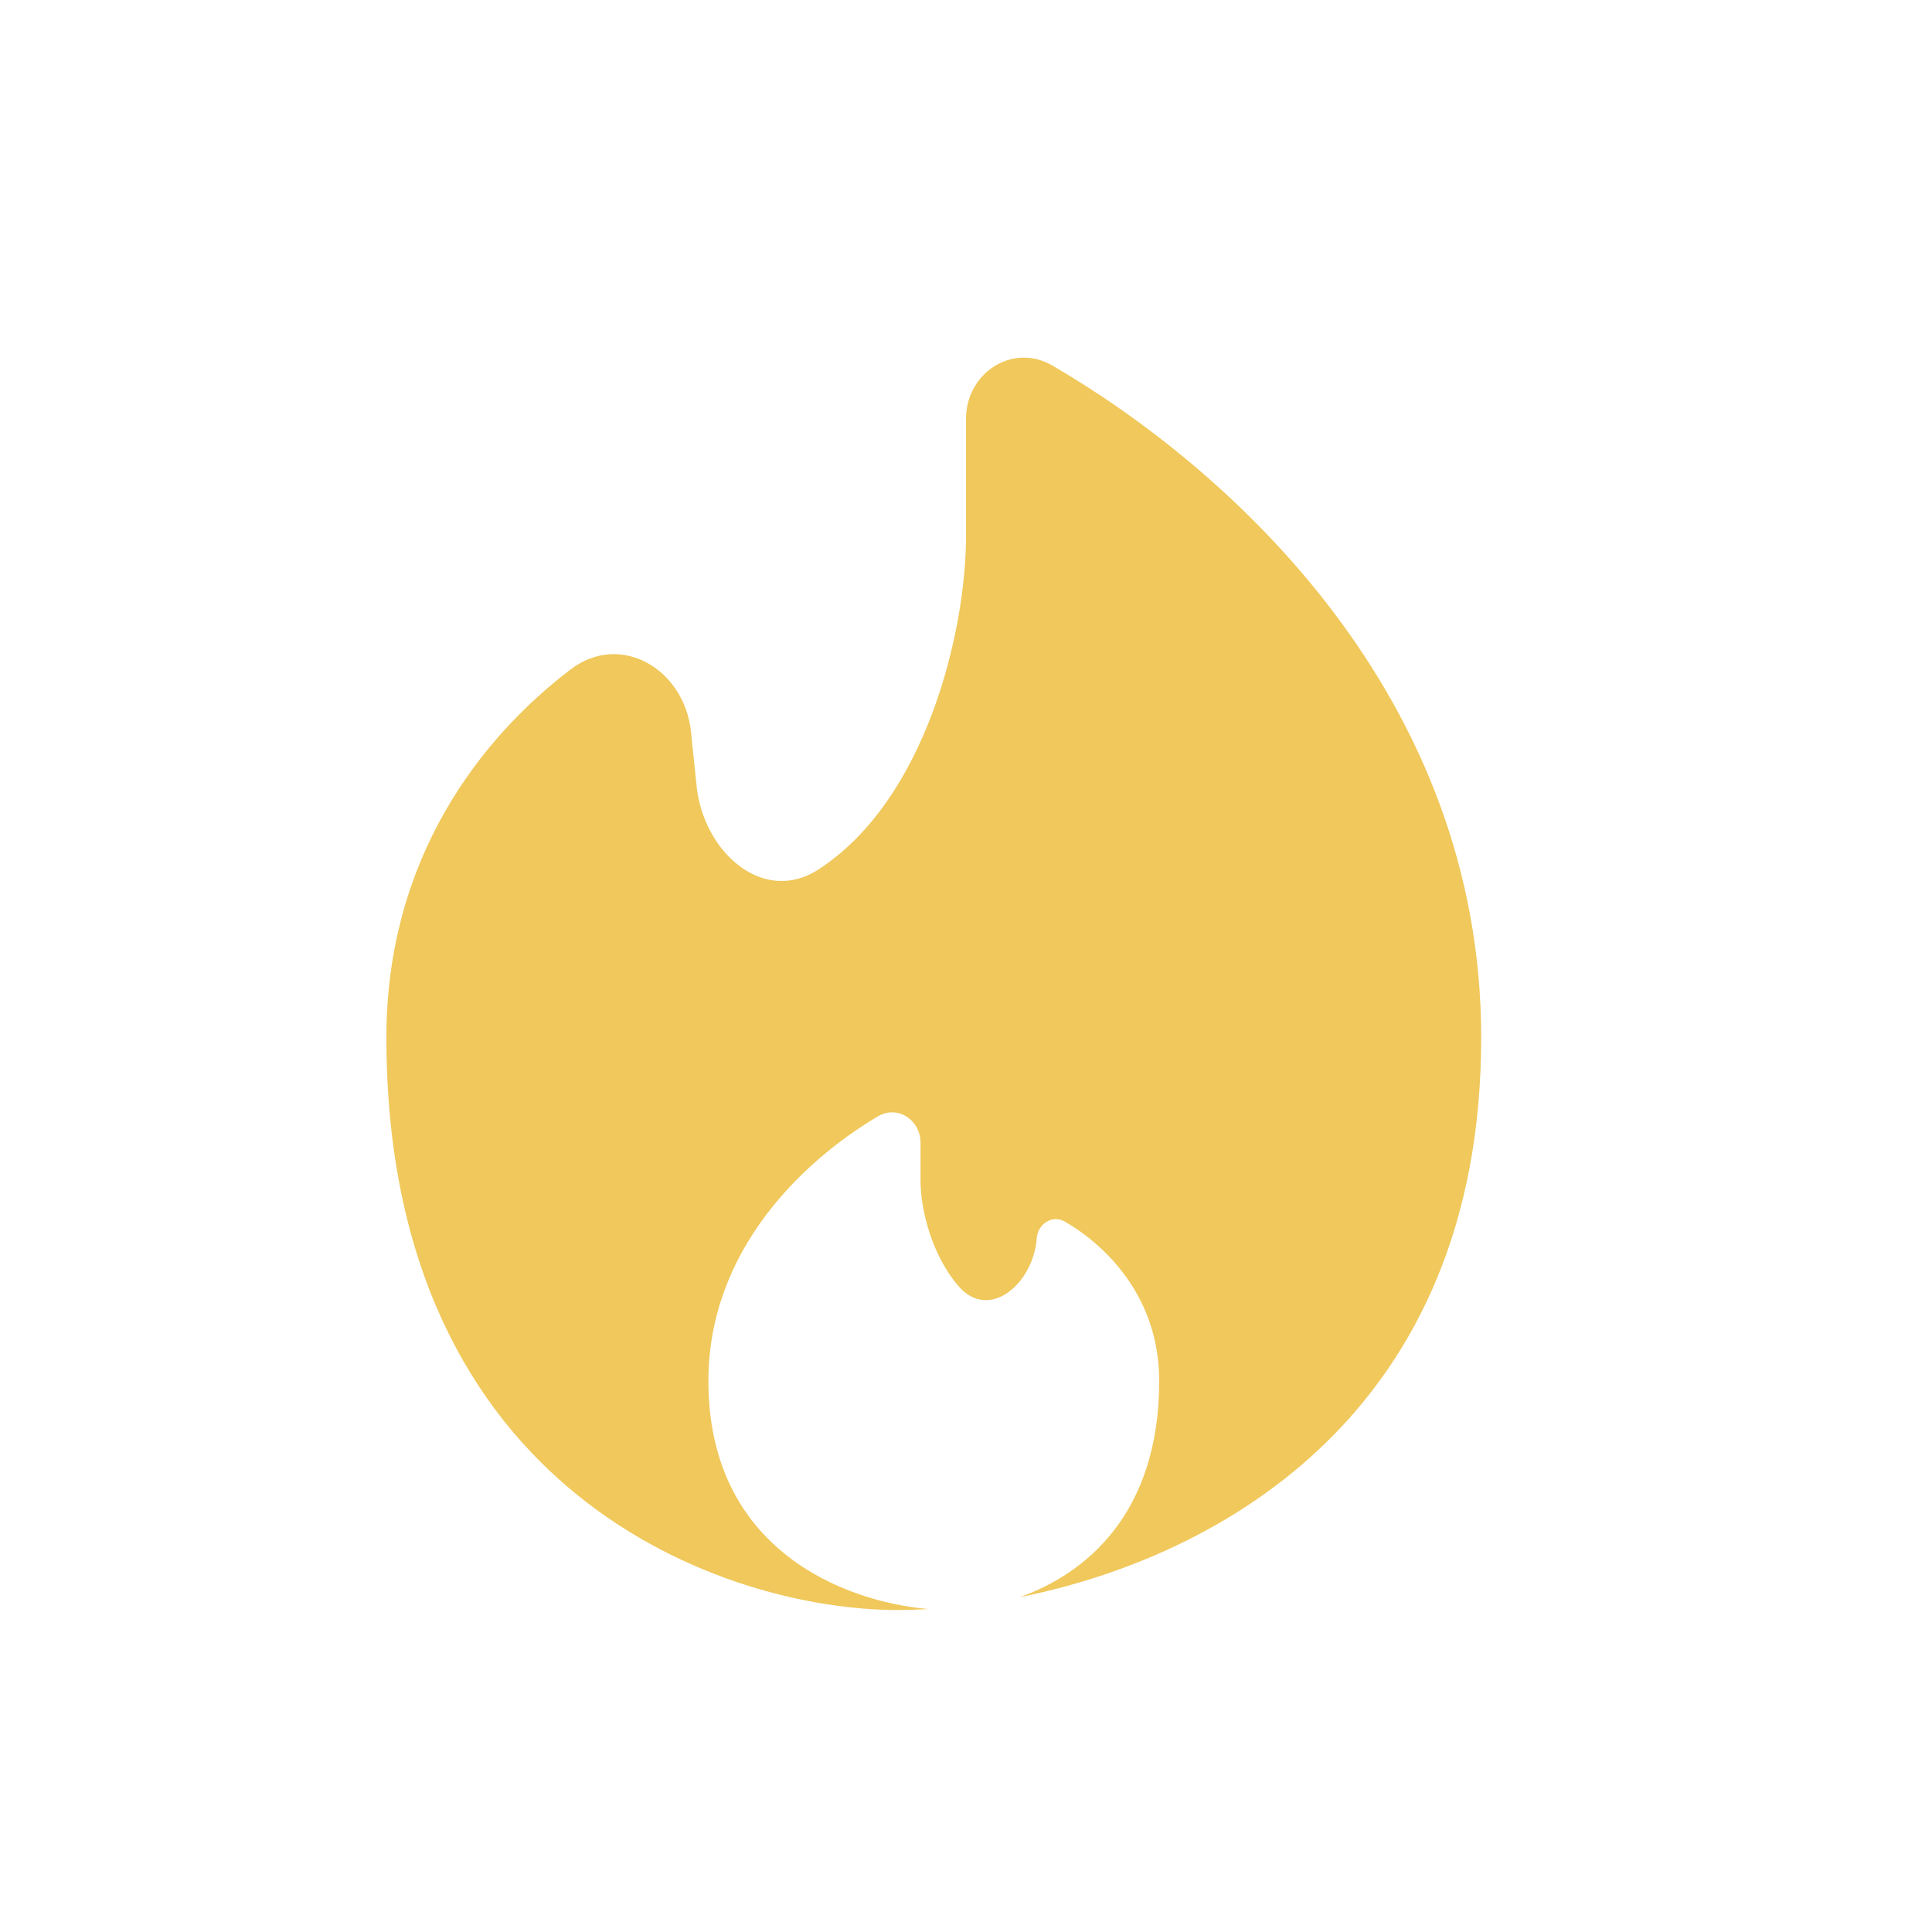 <svg width="24" height="24" viewBox="0 0 24 24" fill="none" xmlns="http://www.w3.org/2000/svg">
<path d="M12.666 19.841C15.166 19.34 18.4 17.541 18.4 12.889C18.4 8.656 15.301 5.837 13.073 4.541C12.579 4.254 12 4.632 12 5.204V6.667C12 7.82 11.515 9.926 10.167 10.801C9.479 11.248 8.736 10.579 8.653 9.763L8.584 9.093C8.504 8.314 7.711 7.841 7.088 8.316C5.969 9.169 4.8 10.664 4.8 12.889C4.8 18.578 9.031 20 11.146 20C11.27 20 11.399 19.996 11.534 19.988C10.489 19.899 8.8 19.251 8.8 17.155C8.8 15.516 9.996 14.407 10.905 13.868C11.149 13.723 11.435 13.911 11.435 14.195V14.666C11.435 15.027 11.575 15.591 11.907 15.977C12.283 16.414 12.834 15.956 12.879 15.382C12.893 15.2 13.075 15.085 13.232 15.177C13.745 15.477 14.4 16.117 14.4 17.155C14.4 18.794 13.497 19.547 12.666 19.841Z" fill="#F0C85B"/>
</svg>
